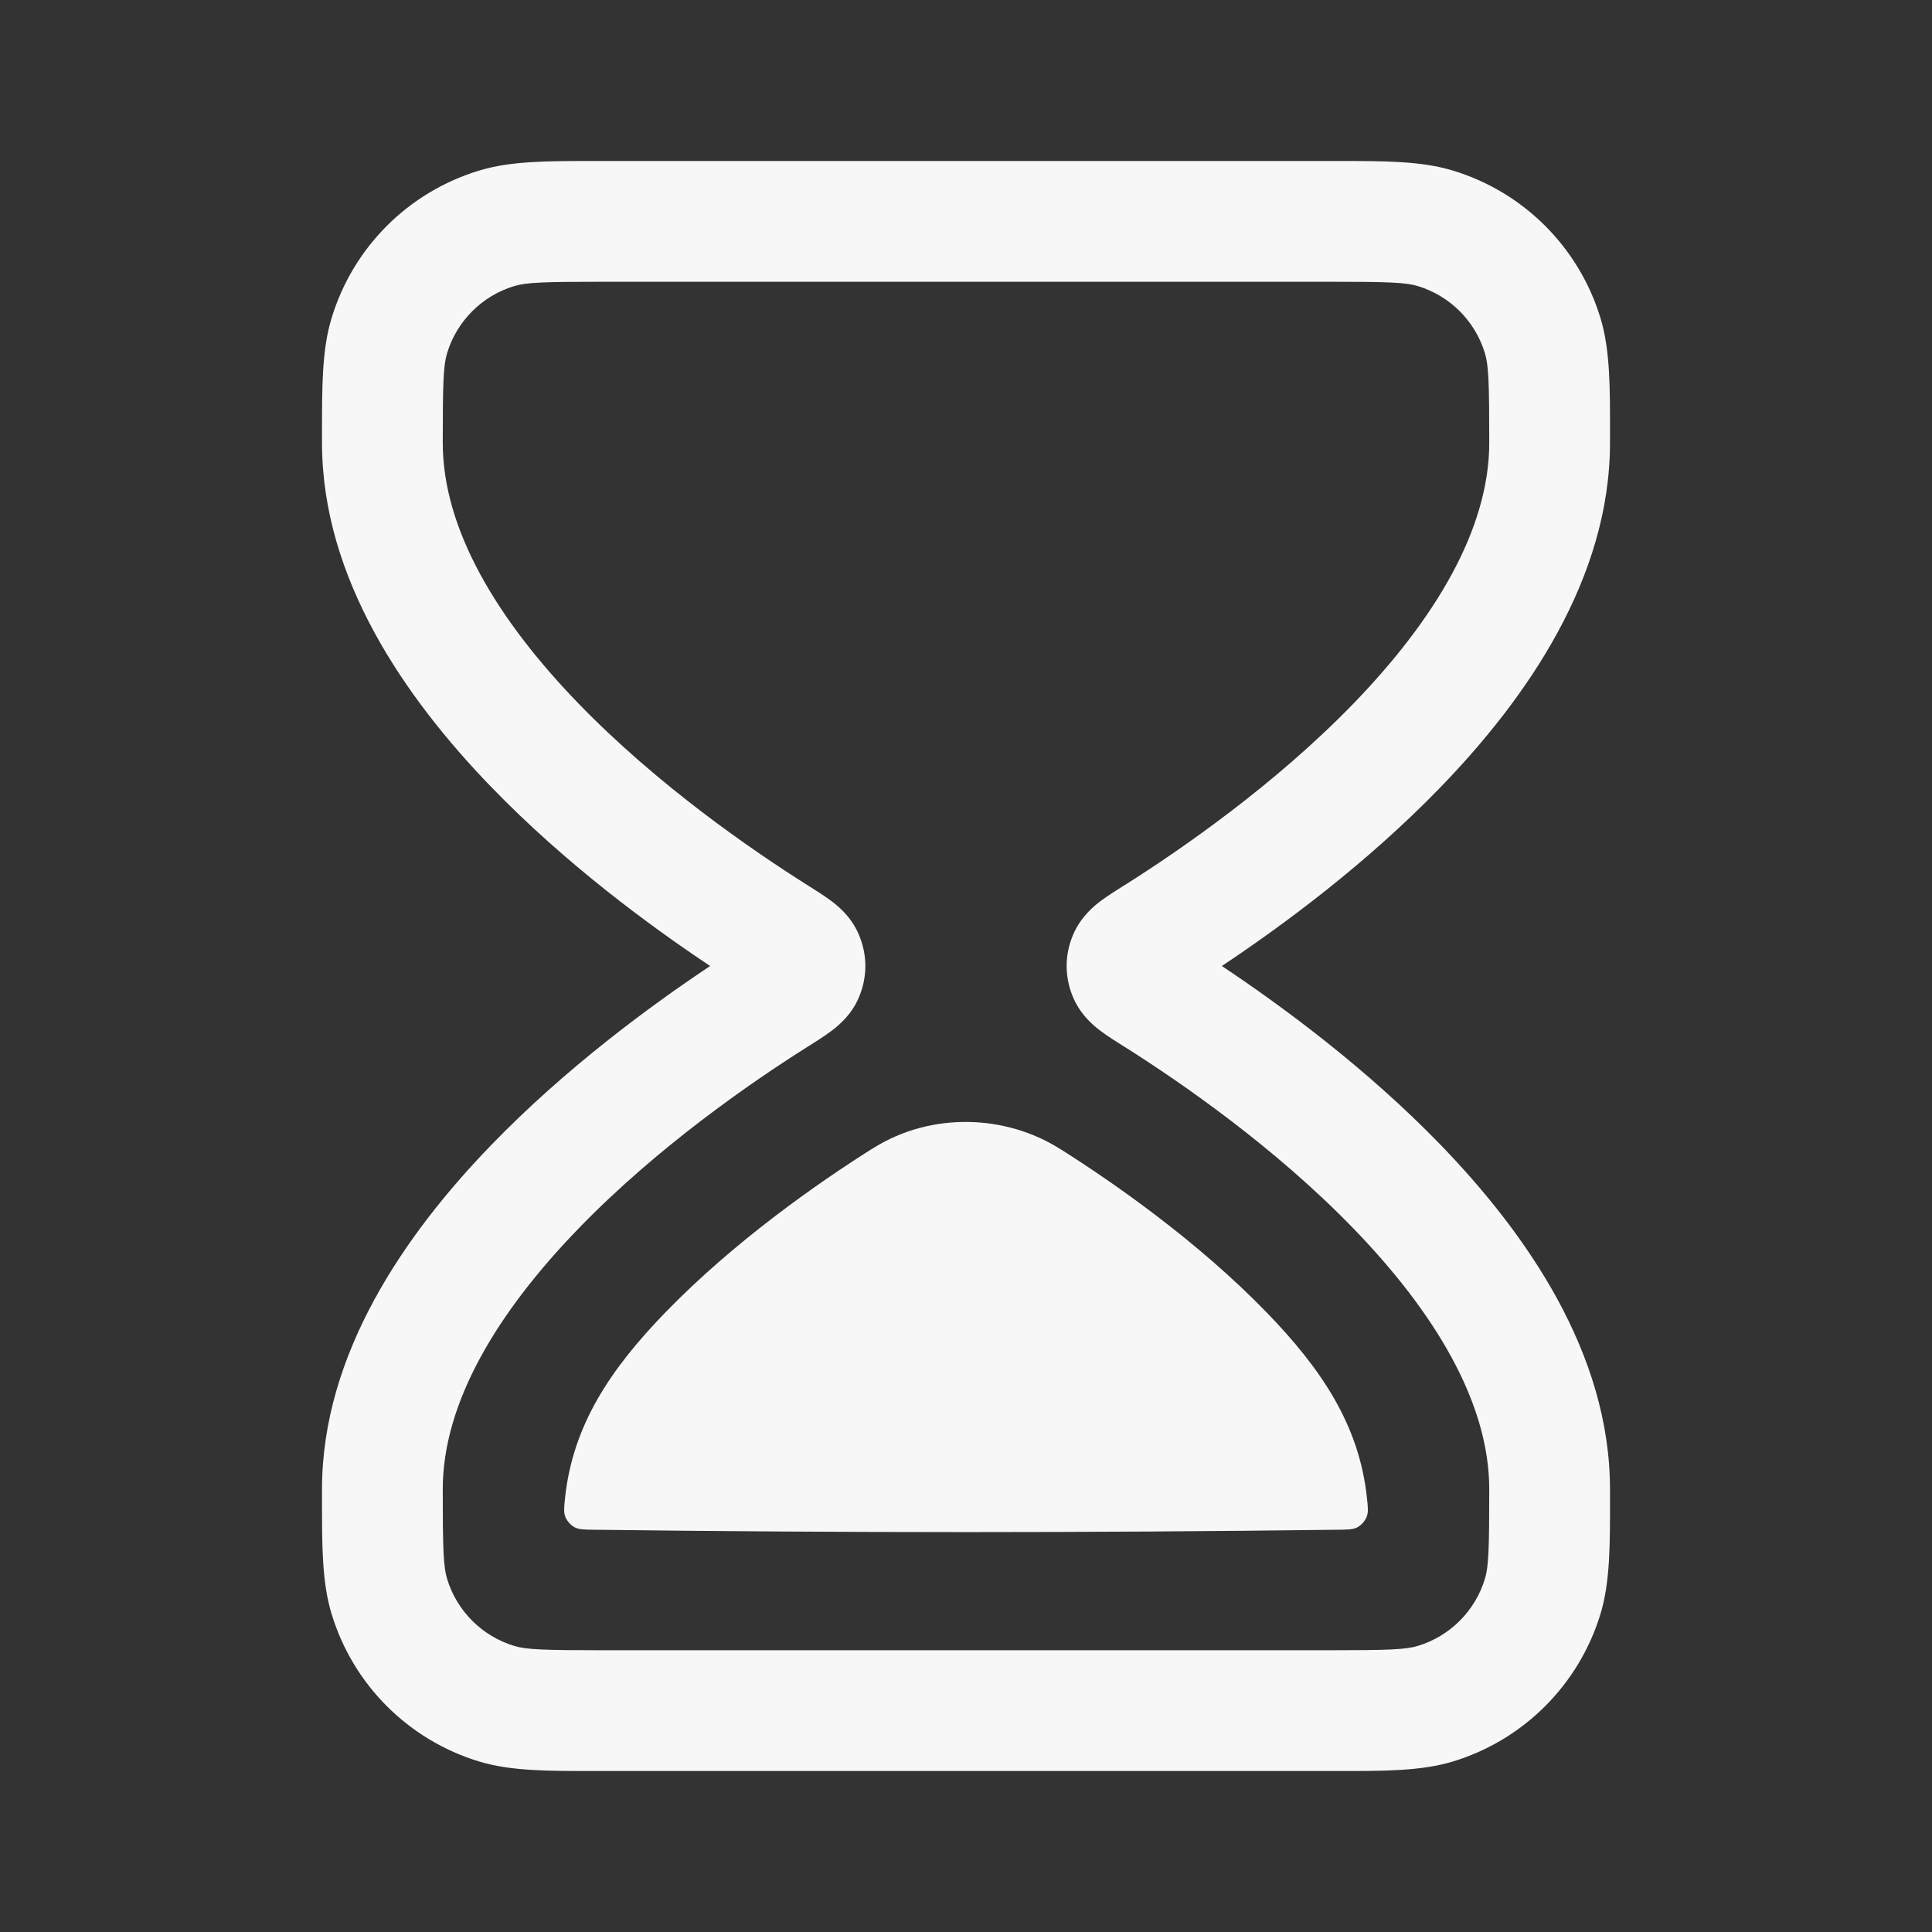 <svg width="24" height="24" viewBox="0 0 24 24" fill="none" xmlns="http://www.w3.org/2000/svg">
<rect x="0" y="0" width="24" height="24" fill="#333333" stroke="none"/>
<path d="M13.178 14.278L13.156 14.265C12.513 13.861 11.589 13.796 10.844 14.265L10.822 14.278C10.169 14.69 9.121 15.42 8.262 16.307C7.587 17.004 7.114 17.703 7.019 18.61C7.007 18.729 7 18.789 7.025 18.848C7.045 18.895 7.088 18.944 7.133 18.97C7.189 19.001 7.256 19.002 7.391 19.003C10.462 19.042 13.538 19.042 16.609 19.003C16.744 19.002 16.811 19.001 16.867 18.97C16.912 18.944 16.955 18.895 16.975 18.848C17 18.789 16.994 18.729 16.981 18.61C16.886 17.703 16.413 17.004 15.738 16.307C14.879 15.42 13.831 14.69 13.178 14.278Z" fill="white" fill-opacity="0.96"/>
<path fill-rule="evenodd" clip-rule="evenodd" d="M7.39 2C6.801 2 6.345 1.999 5.952 2.119C5.073 2.385 4.385 3.073 4.119 3.952C3.999 4.345 4 4.801 4 5.39L4 5.5C4 7.182 5.03 8.668 6.106 9.78C7.026 10.73 8.07 11.5 8.822 12C8.07 12.501 7.026 13.27 6.106 14.22C5.03 15.332 4 16.818 4 18.5L4 18.61C4 19.2 3.999 19.655 4.119 20.048C4.385 20.927 5.073 21.615 5.952 21.882C6.345 22.001 6.801 22.001 7.39 22H16.61C17.2 22.001 17.655 22.001 18.048 21.882C18.927 21.615 19.615 20.927 19.882 20.048C20.001 19.655 20.001 19.2 20 18.61L20 18.5C20 16.818 18.97 15.332 17.894 14.22C16.974 13.27 15.93 12.501 15.178 12C15.93 11.5 16.974 10.73 17.894 9.78C18.97 8.668 20 7.182 20 5.5L20 5.39C20.001 4.801 20.001 4.345 19.882 3.952C19.615 3.073 18.927 2.385 18.048 2.119C17.655 1.999 17.2 2 16.61 2H7.39ZM6.387 3.554C6.538 3.508 6.748 3.5 7.5 3.5H16.5C17.253 3.5 17.462 3.508 17.613 3.554C18.012 3.675 18.325 3.988 18.446 4.387C18.492 4.538 18.5 4.748 18.5 5.5C18.5 6.582 17.815 7.704 16.816 8.737C15.838 9.747 14.676 10.55 13.978 10.991L13.961 11.001C13.868 11.06 13.764 11.125 13.682 11.186C13.612 11.238 13.432 11.374 13.332 11.608C13.223 11.862 13.223 12.138 13.332 12.393C13.432 12.626 13.612 12.762 13.682 12.814C13.764 12.875 13.867 12.94 13.961 12.999L13.978 13.009C14.676 13.45 15.838 14.253 16.816 15.264C17.815 16.296 18.5 17.418 18.5 18.5C18.5 19.252 18.492 19.462 18.446 19.613C18.325 20.012 18.012 20.325 17.613 20.446C17.462 20.492 17.253 20.5 16.5 20.5H7.5C6.748 20.5 6.538 20.492 6.387 20.446C5.988 20.325 5.675 20.012 5.554 19.613C5.508 19.462 5.5 19.252 5.5 18.5C5.5 17.418 6.185 16.296 7.184 15.264C8.162 14.253 9.324 13.45 10.023 13.009L10.039 12.999C10.133 12.94 10.236 12.875 10.318 12.814C10.388 12.762 10.569 12.626 10.668 12.393C10.777 12.138 10.777 11.862 10.668 11.608C10.569 11.374 10.388 11.238 10.318 11.186C10.236 11.125 10.133 11.06 10.039 11.001L10.023 10.991C9.324 10.55 8.162 9.747 7.184 8.737C6.185 7.704 5.5 6.582 5.5 5.5C5.5 4.748 5.508 4.538 5.554 4.387C5.675 3.988 5.988 3.675 6.387 3.554Z" fill="white" fill-opacity="0.96"/>
</svg>

